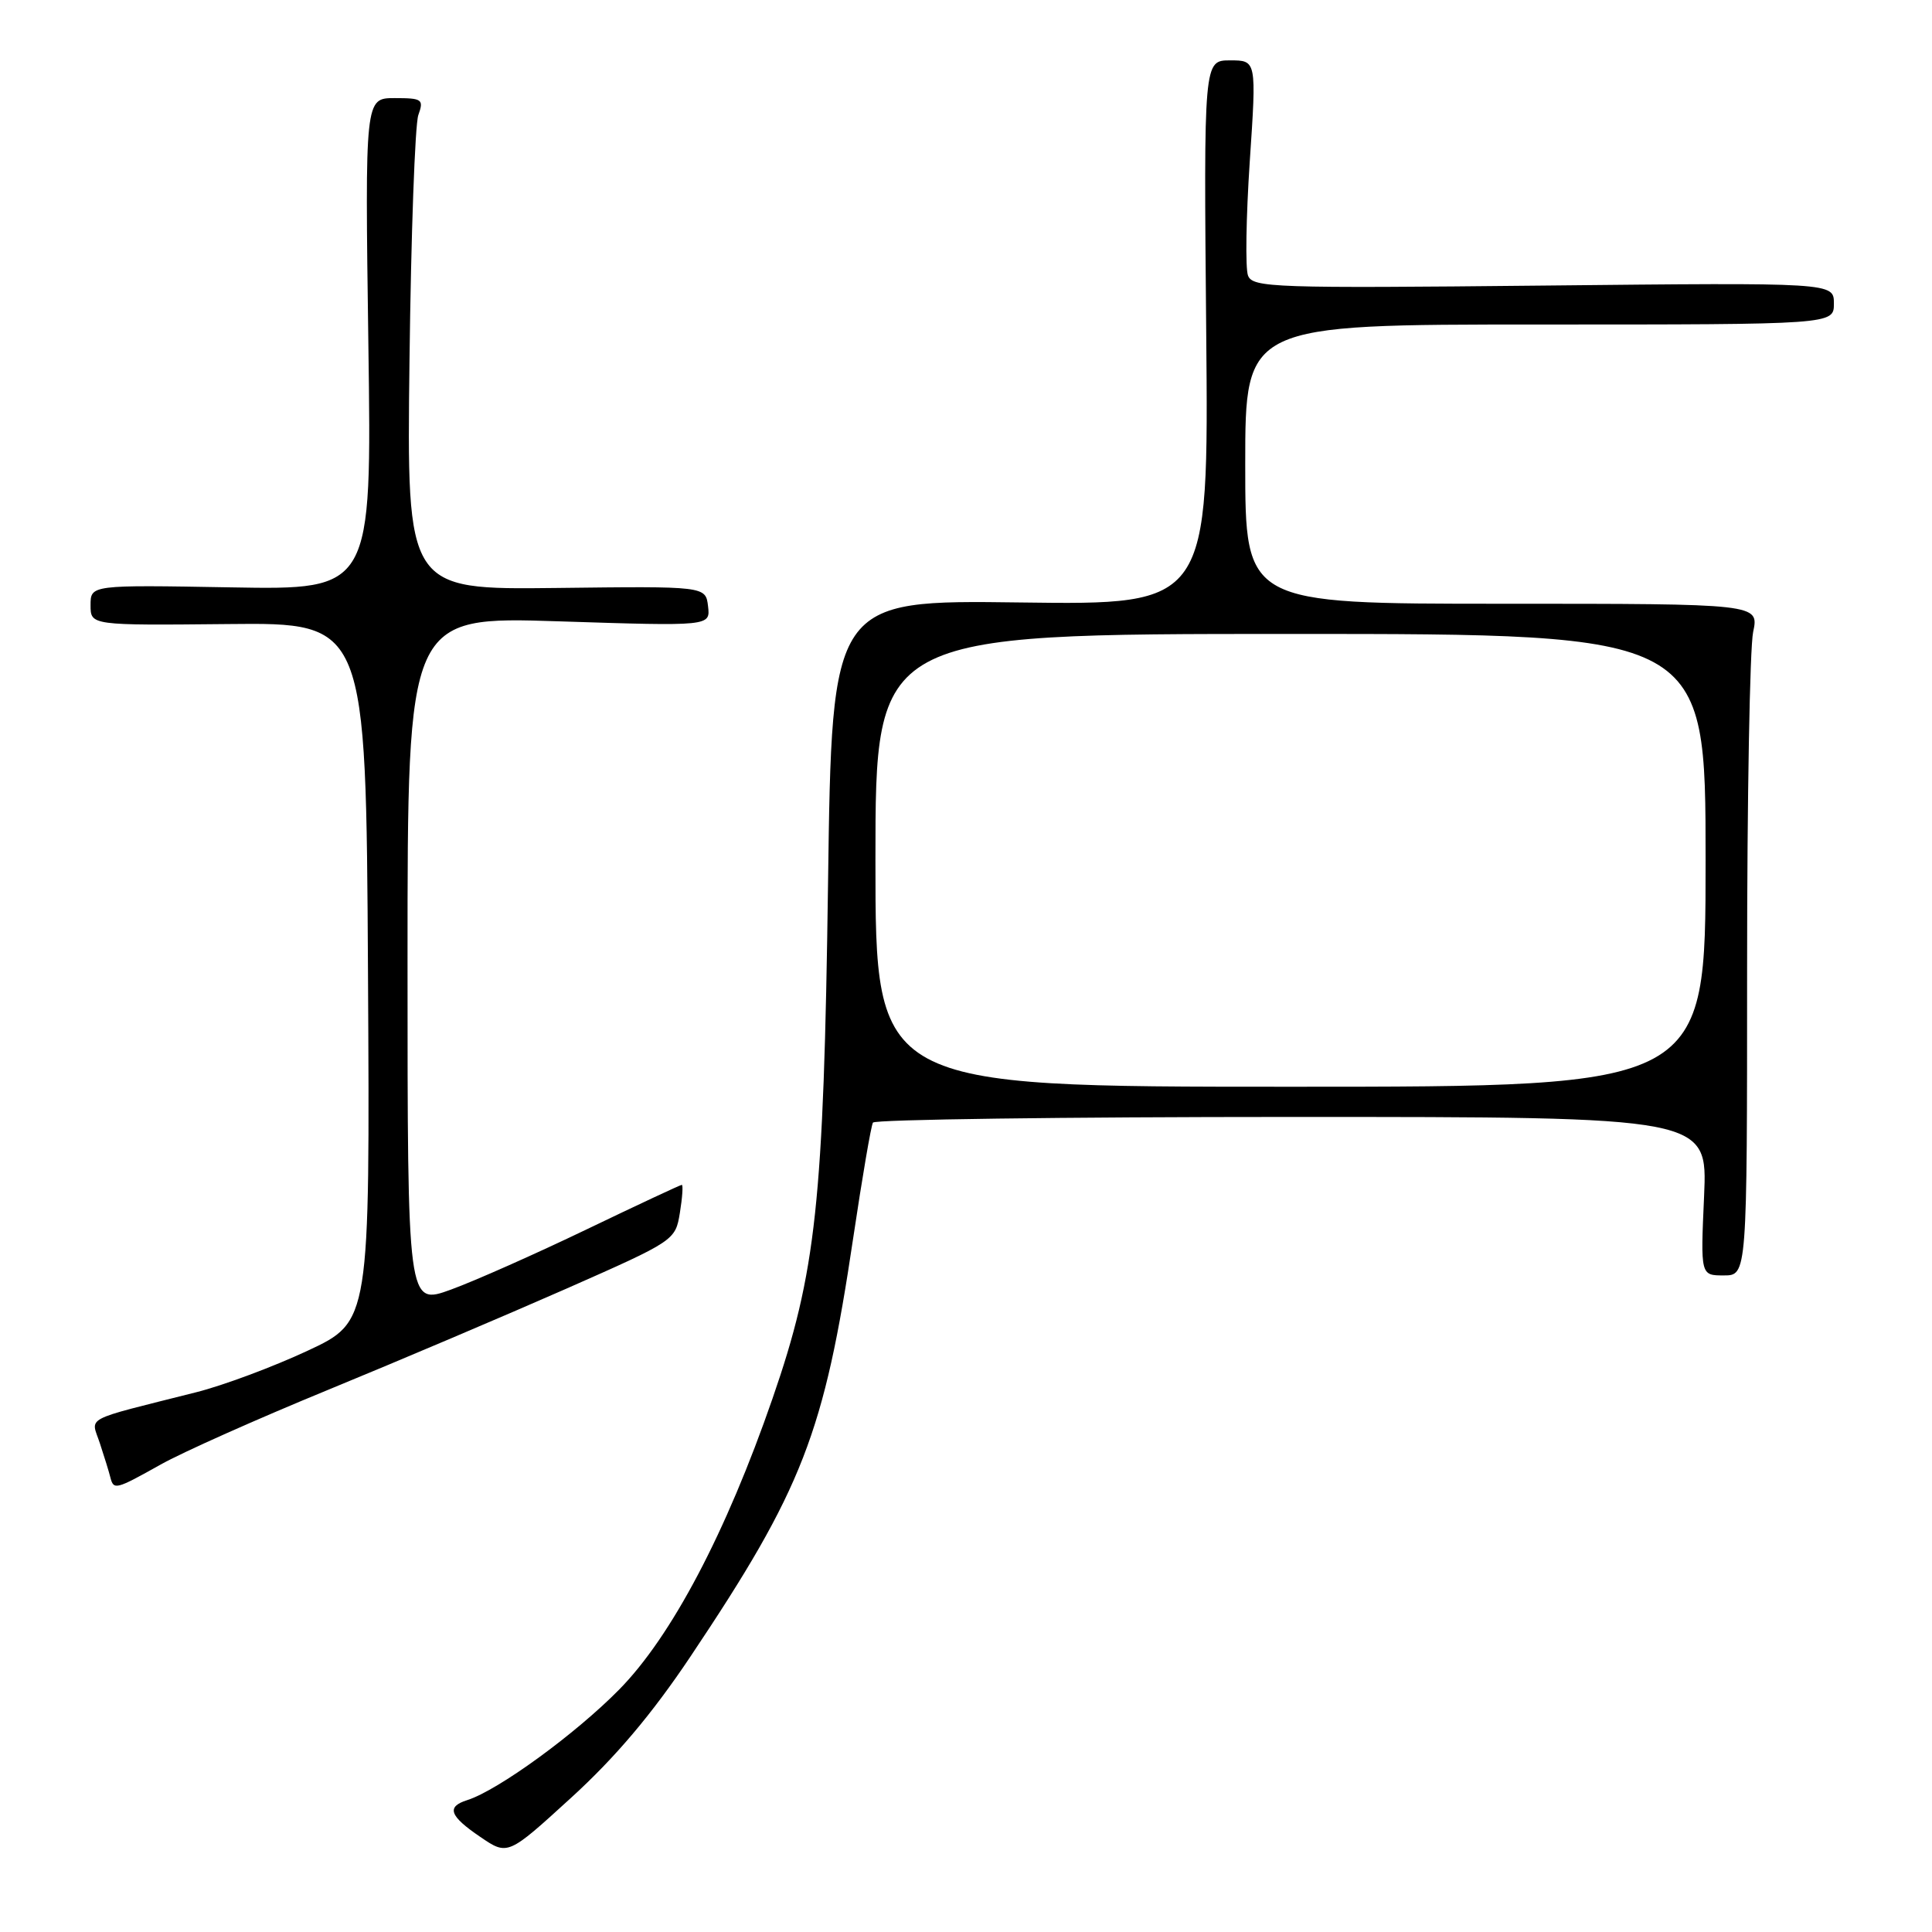 <?xml version="1.0" encoding="UTF-8" standalone="no"?>
<!DOCTYPE svg PUBLIC "-//W3C//DTD SVG 1.1//EN" "http://www.w3.org/Graphics/SVG/1.1/DTD/svg11.dtd" >
<svg xmlns="http://www.w3.org/2000/svg" xmlns:xlink="http://www.w3.org/1999/xlink" version="1.1" viewBox="0 0 256 256">
 <g >
 <path fill="currentColor"
d=" M 91.49 219.50 C 106.35 197.30 109.21 189.92 113.06 164.00 C 114.25 156.03 115.42 149.16 115.67 148.75 C 115.91 148.34 140.90 148.00 171.19 148.00 C 226.26 148.00 226.26 148.00 225.80 158.50 C 225.33 169.00 225.33 169.00 228.41 169.00 C 231.50 169.00 231.50 169.00 231.50 128.25 C 231.50 105.84 231.86 85.81 232.30 83.75 C 233.09 80.00 233.09 80.00 199.05 80.00 C 165.00 80.00 165.00 80.00 165.00 61.50 C 165.00 43.00 165.00 43.00 204.00 43.00 C 243.00 43.00 243.00 43.00 243.00 40.22 C 243.00 37.44 243.00 37.44 204.51 37.84 C 168.81 38.21 165.98 38.11 165.37 36.52 C 165.00 35.57 165.11 28.77 165.60 21.40 C 166.50 8.00 166.50 8.00 163.00 8.00 C 159.50 8.00 159.50 8.00 159.83 44.08 C 160.16 80.16 160.16 80.16 135.20 79.83 C 110.23 79.50 110.23 79.50 109.72 117.00 C 109.14 159.39 108.15 168.59 102.37 185.29 C 96.21 203.11 88.98 216.83 82.04 223.88 C 76.21 229.80 65.99 237.23 61.90 238.53 C 59.12 239.41 59.55 240.62 63.64 243.40 C 67.28 245.88 67.28 245.88 75.70 238.19 C 81.56 232.84 86.37 227.15 91.49 219.50 Z  M 21.27 194.07 C 24.14 192.45 34.15 187.99 43.50 184.15 C 52.85 180.31 67.02 174.29 74.99 170.78 C 89.42 164.41 89.49 164.36 90.09 160.69 C 90.42 158.66 90.53 157.00 90.34 157.00 C 90.16 157.00 84.49 159.65 77.75 162.89 C 71.01 166.13 62.91 169.73 59.75 170.88 C 54.00 172.97 54.00 172.97 54.00 127.33 C 54.00 81.68 54.00 81.68 74.07 82.33 C 94.13 82.98 94.13 82.98 93.82 80.33 C 93.50 77.67 93.50 77.67 73.70 77.91 C 53.89 78.14 53.89 78.14 54.26 47.82 C 54.46 31.14 54.99 16.49 55.43 15.25 C 56.18 13.16 55.95 13.00 52.29 13.00 C 48.36 13.00 48.36 13.00 48.81 45.58 C 49.27 78.16 49.27 78.16 30.63 77.83 C 12.00 77.50 12.00 77.50 12.00 80.19 C 12.00 82.87 12.00 82.87 30.25 82.69 C 48.50 82.50 48.50 82.50 48.76 128.81 C 49.02 175.12 49.02 175.12 40.76 178.98 C 36.22 181.10 29.58 183.58 26.00 184.48 C 10.69 188.35 12.05 187.62 13.24 191.26 C 13.83 193.04 14.45 195.06 14.62 195.75 C 15.06 197.47 15.32 197.40 21.27 194.07 Z  M 116.00 114.00 C 116.00 84.00 116.00 84.00 171.00 84.00 C 226.00 84.00 226.00 84.00 226.00 114.00 C 226.00 144.00 226.00 144.00 171.00 144.00 C 116.00 144.00 116.00 144.00 116.00 114.00 Z "/>
</g>
</svg>